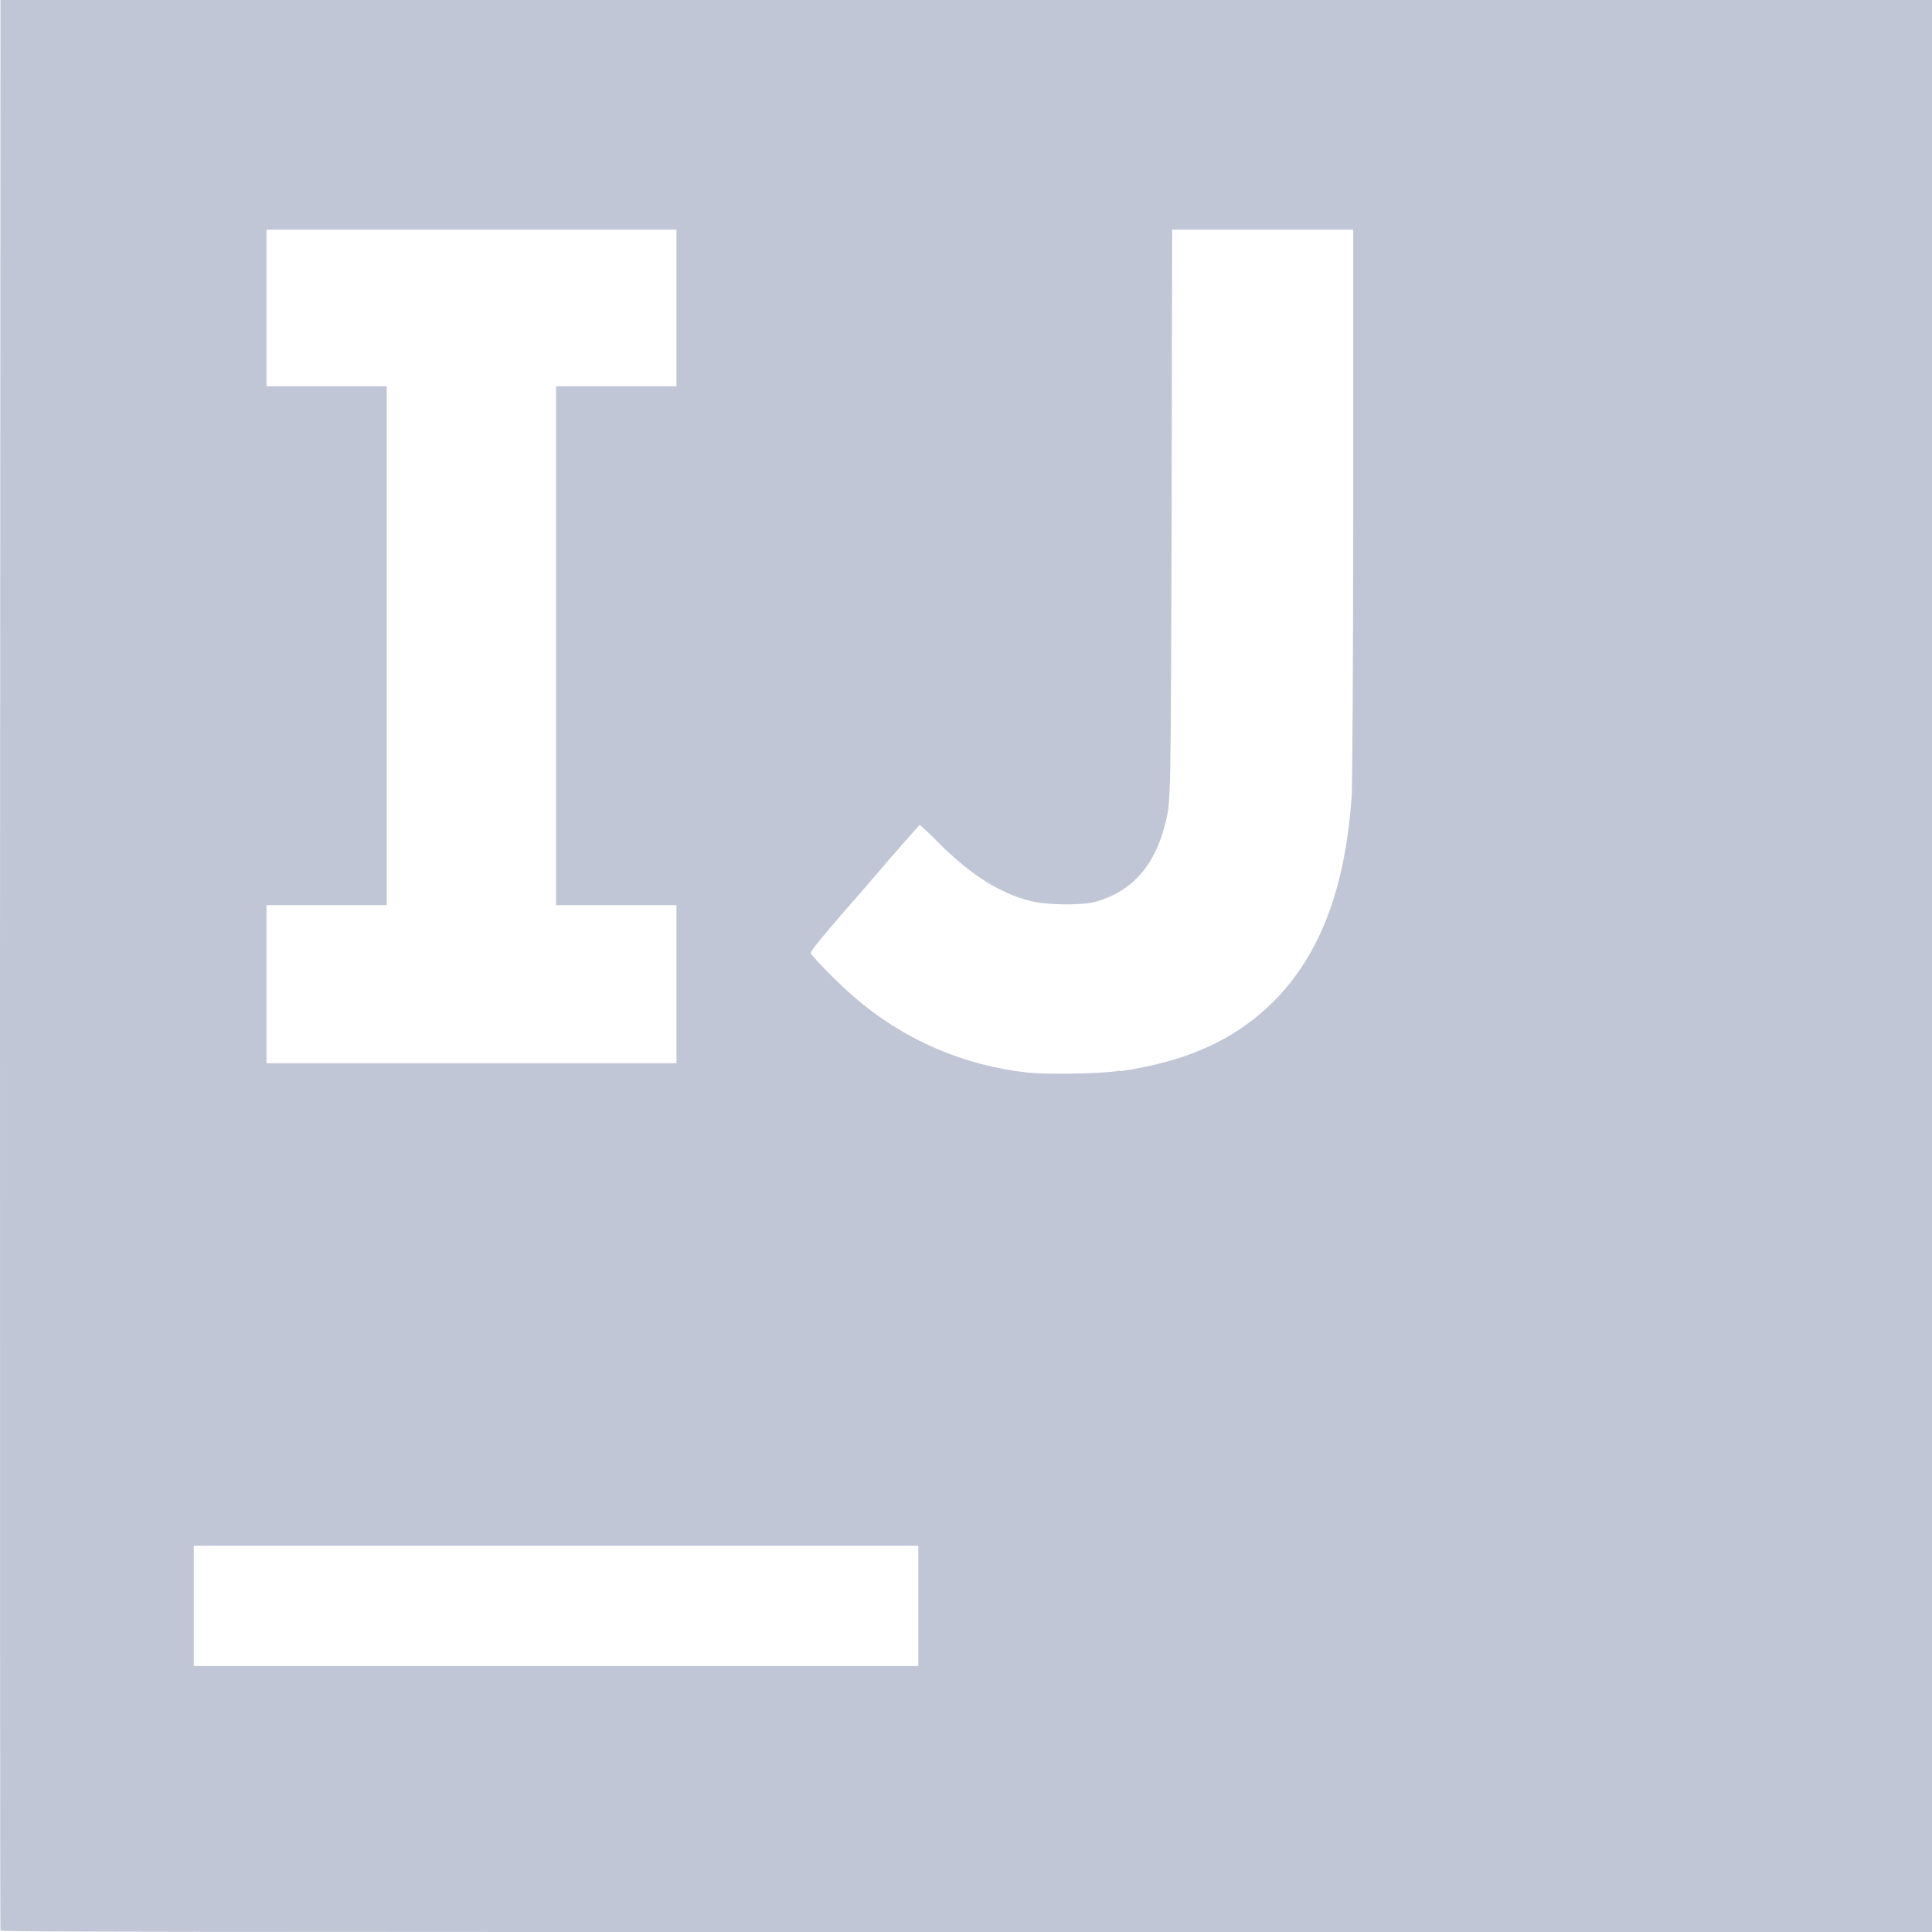 
<svg xmlns="http://www.w3.org/2000/svg" xmlns:xlink="http://www.w3.org/1999/xlink" width="16px" height="16px" viewBox="0 0 16 16" version="1.1">
<g id="surface1">
<path style=" stroke:none;fill-rule:nonzero;fill:#c1c6d6;fill-opacity:1;" d="M 0.004 15.992 C 0 15.98 0 12.383 0 7.988 L 0.004 0 L 16 0 L 16 16 L 8.004 16 C 1.613 16 0.008 16 0.004 15.988 Z M 7.605 13.301 L 7.605 12.801 L 1.605 12.801 L 1.605 13.797 L 7.605 13.797 Z M 9.273 8.871 C 9.84 8.793 10.258 8.598 10.582 8.258 C 10.949 7.867 11.145 7.328 11.195 6.578 C 11.199 6.461 11.207 5.5 11.207 4.145 L 11.207 1.902 L 9.707 1.902 L 9.703 4.246 C 9.695 6.691 9.699 6.633 9.645 6.84 C 9.559 7.176 9.367 7.387 9.07 7.469 C 8.953 7.5 8.641 7.496 8.516 7.457 C 8.273 7.391 8.051 7.25 7.797 7.004 C 7.703 6.906 7.621 6.832 7.617 6.832 C 7.613 6.832 7.406 7.066 7.16 7.355 C 6.824 7.738 6.707 7.879 6.715 7.895 C 6.738 7.938 6.949 8.148 7.07 8.254 C 7.48 8.609 7.977 8.824 8.512 8.883 C 8.656 8.898 9.117 8.895 9.273 8.867 Z M 5.602 8.148 L 5.602 7.496 L 4.605 7.496 L 4.605 3.199 L 5.602 3.199 L 5.602 1.902 L 2.207 1.902 L 2.207 3.199 L 3.203 3.199 L 3.203 7.496 L 2.207 7.496 L 2.207 8.805 L 5.602 8.805 Z M 5.602 8.148 "/>
</g>
</svg>
